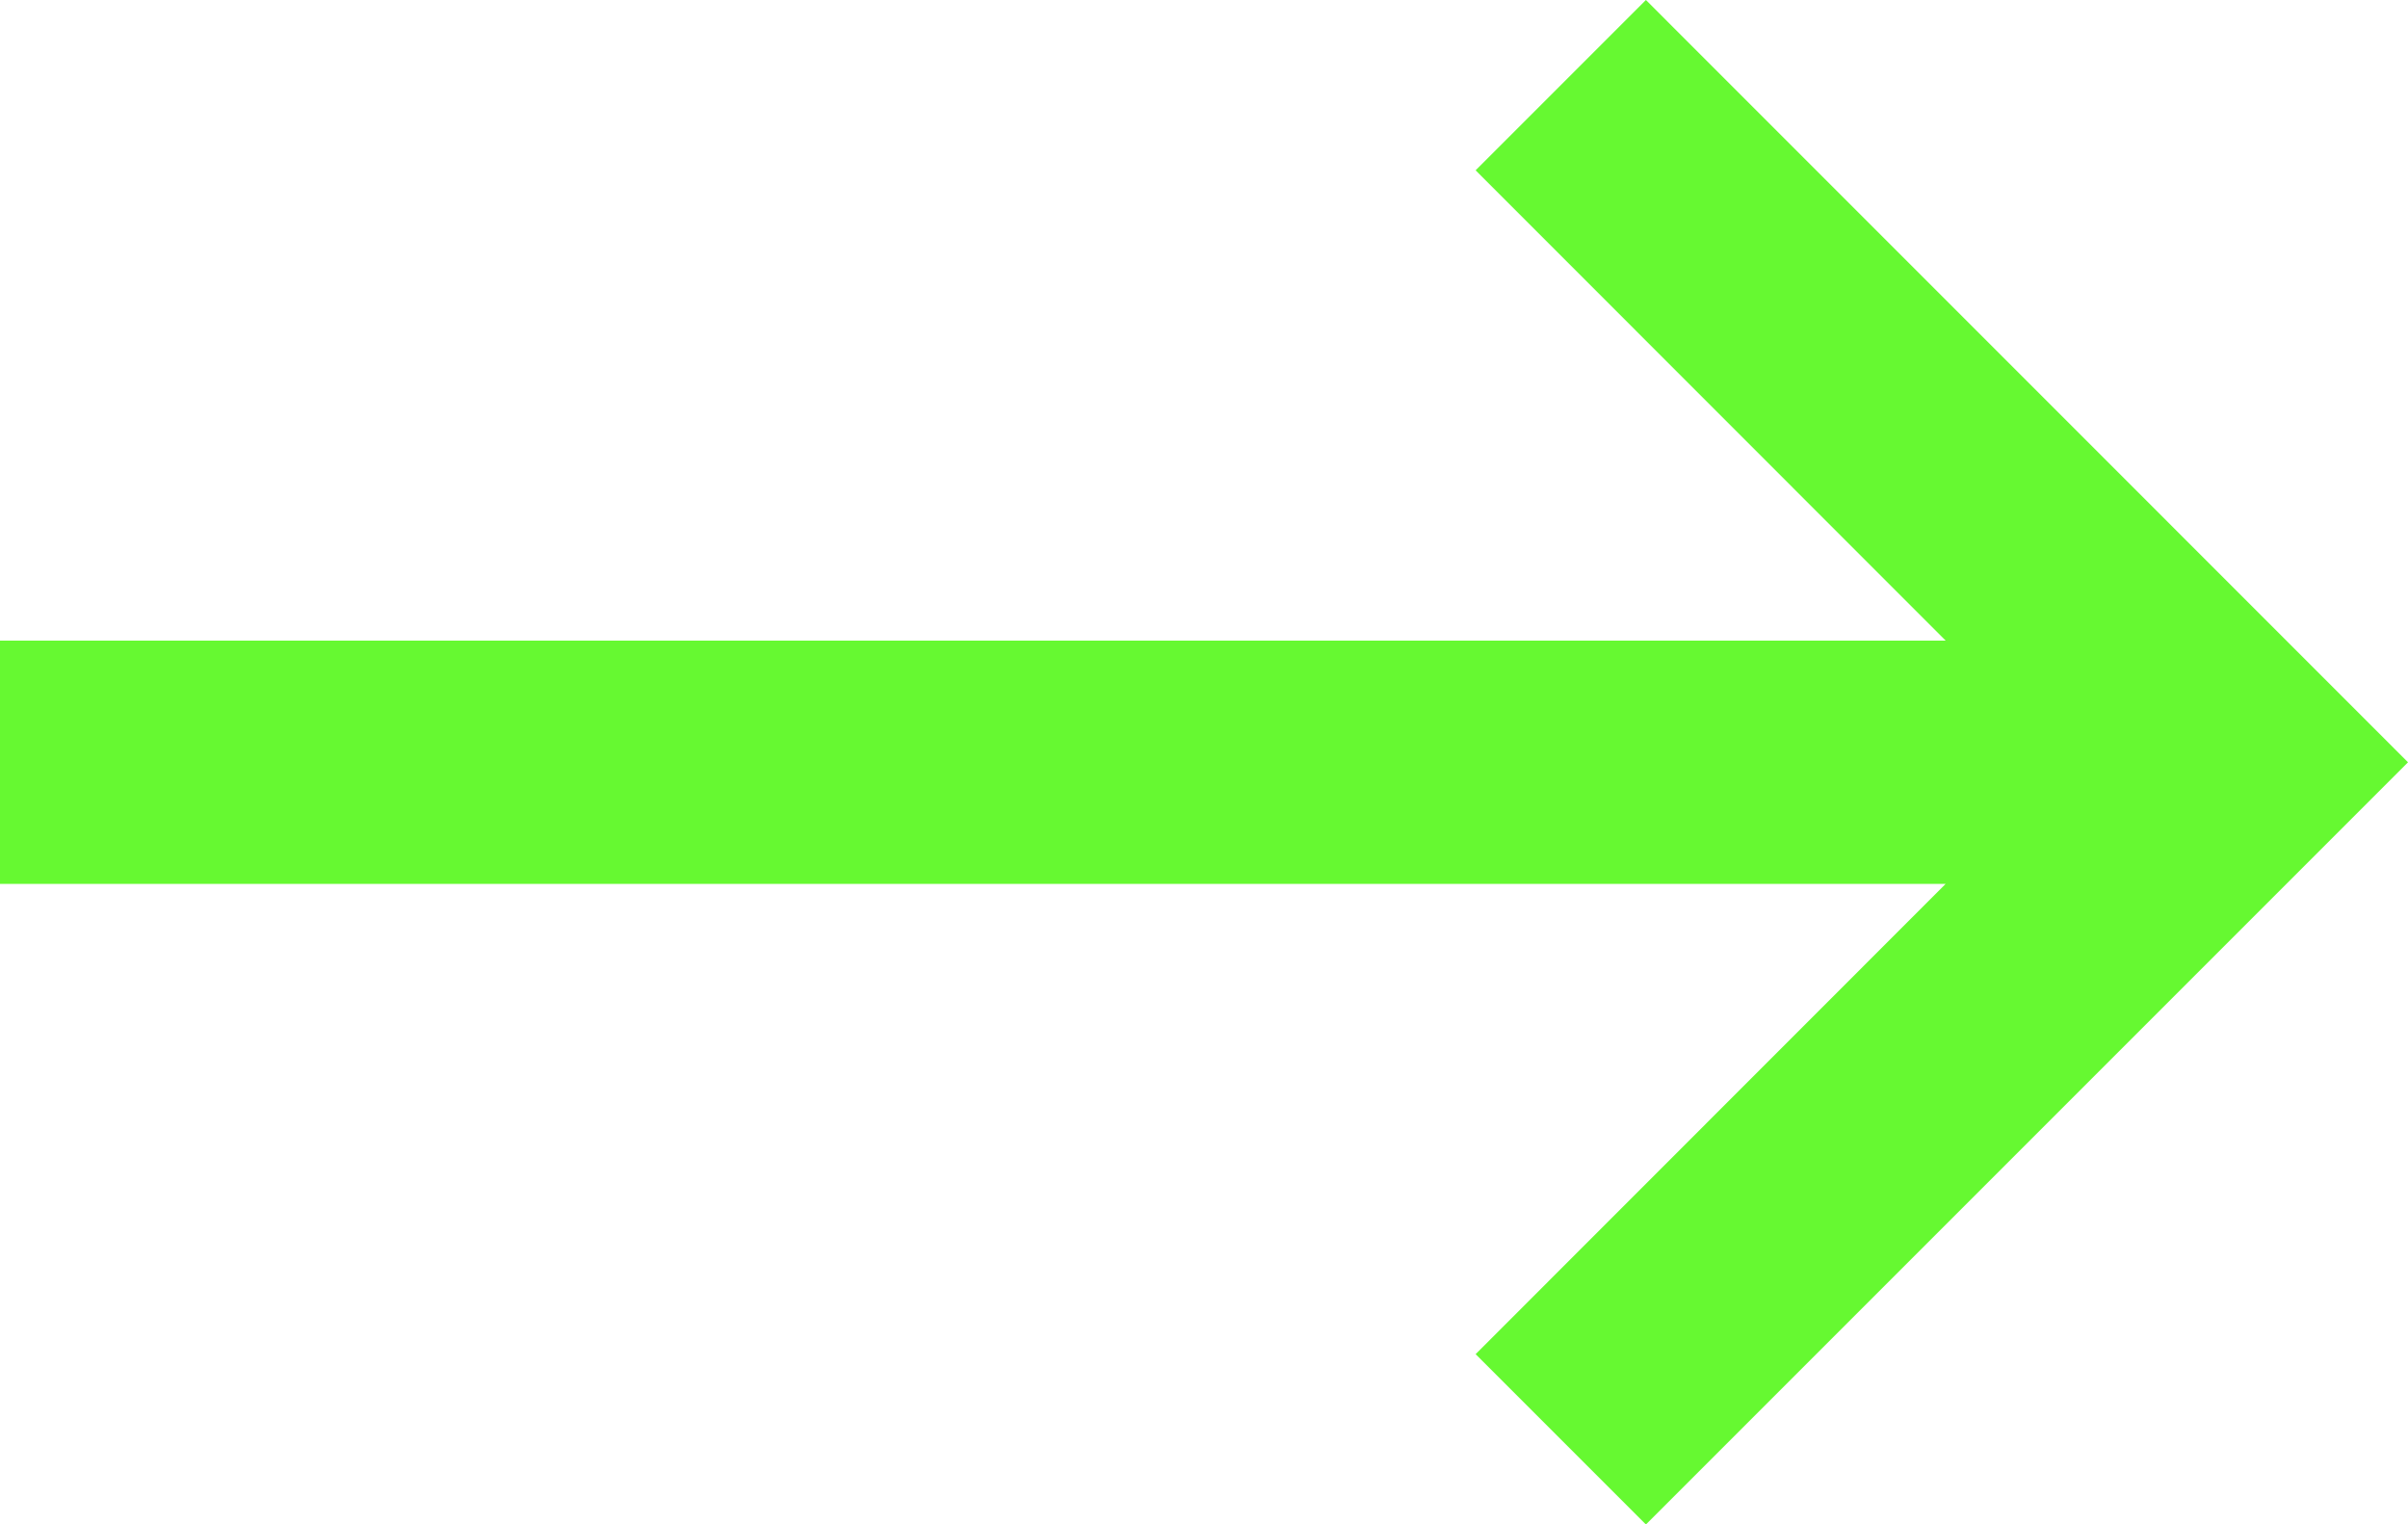 <svg xmlns="http://www.w3.org/2000/svg" width="25" height="15.825" viewBox="0 0 25 15.825">
  <path id="arrow-icon-mobile" d="M15.825,17.088,14.057,15.32,9.175,20.2V0H6.65V20.2L1.768,15.32,0,17.088,7.912,25Z" transform="translate(0 15.825) rotate(-90)" fill="#66f931"/>
</svg>
